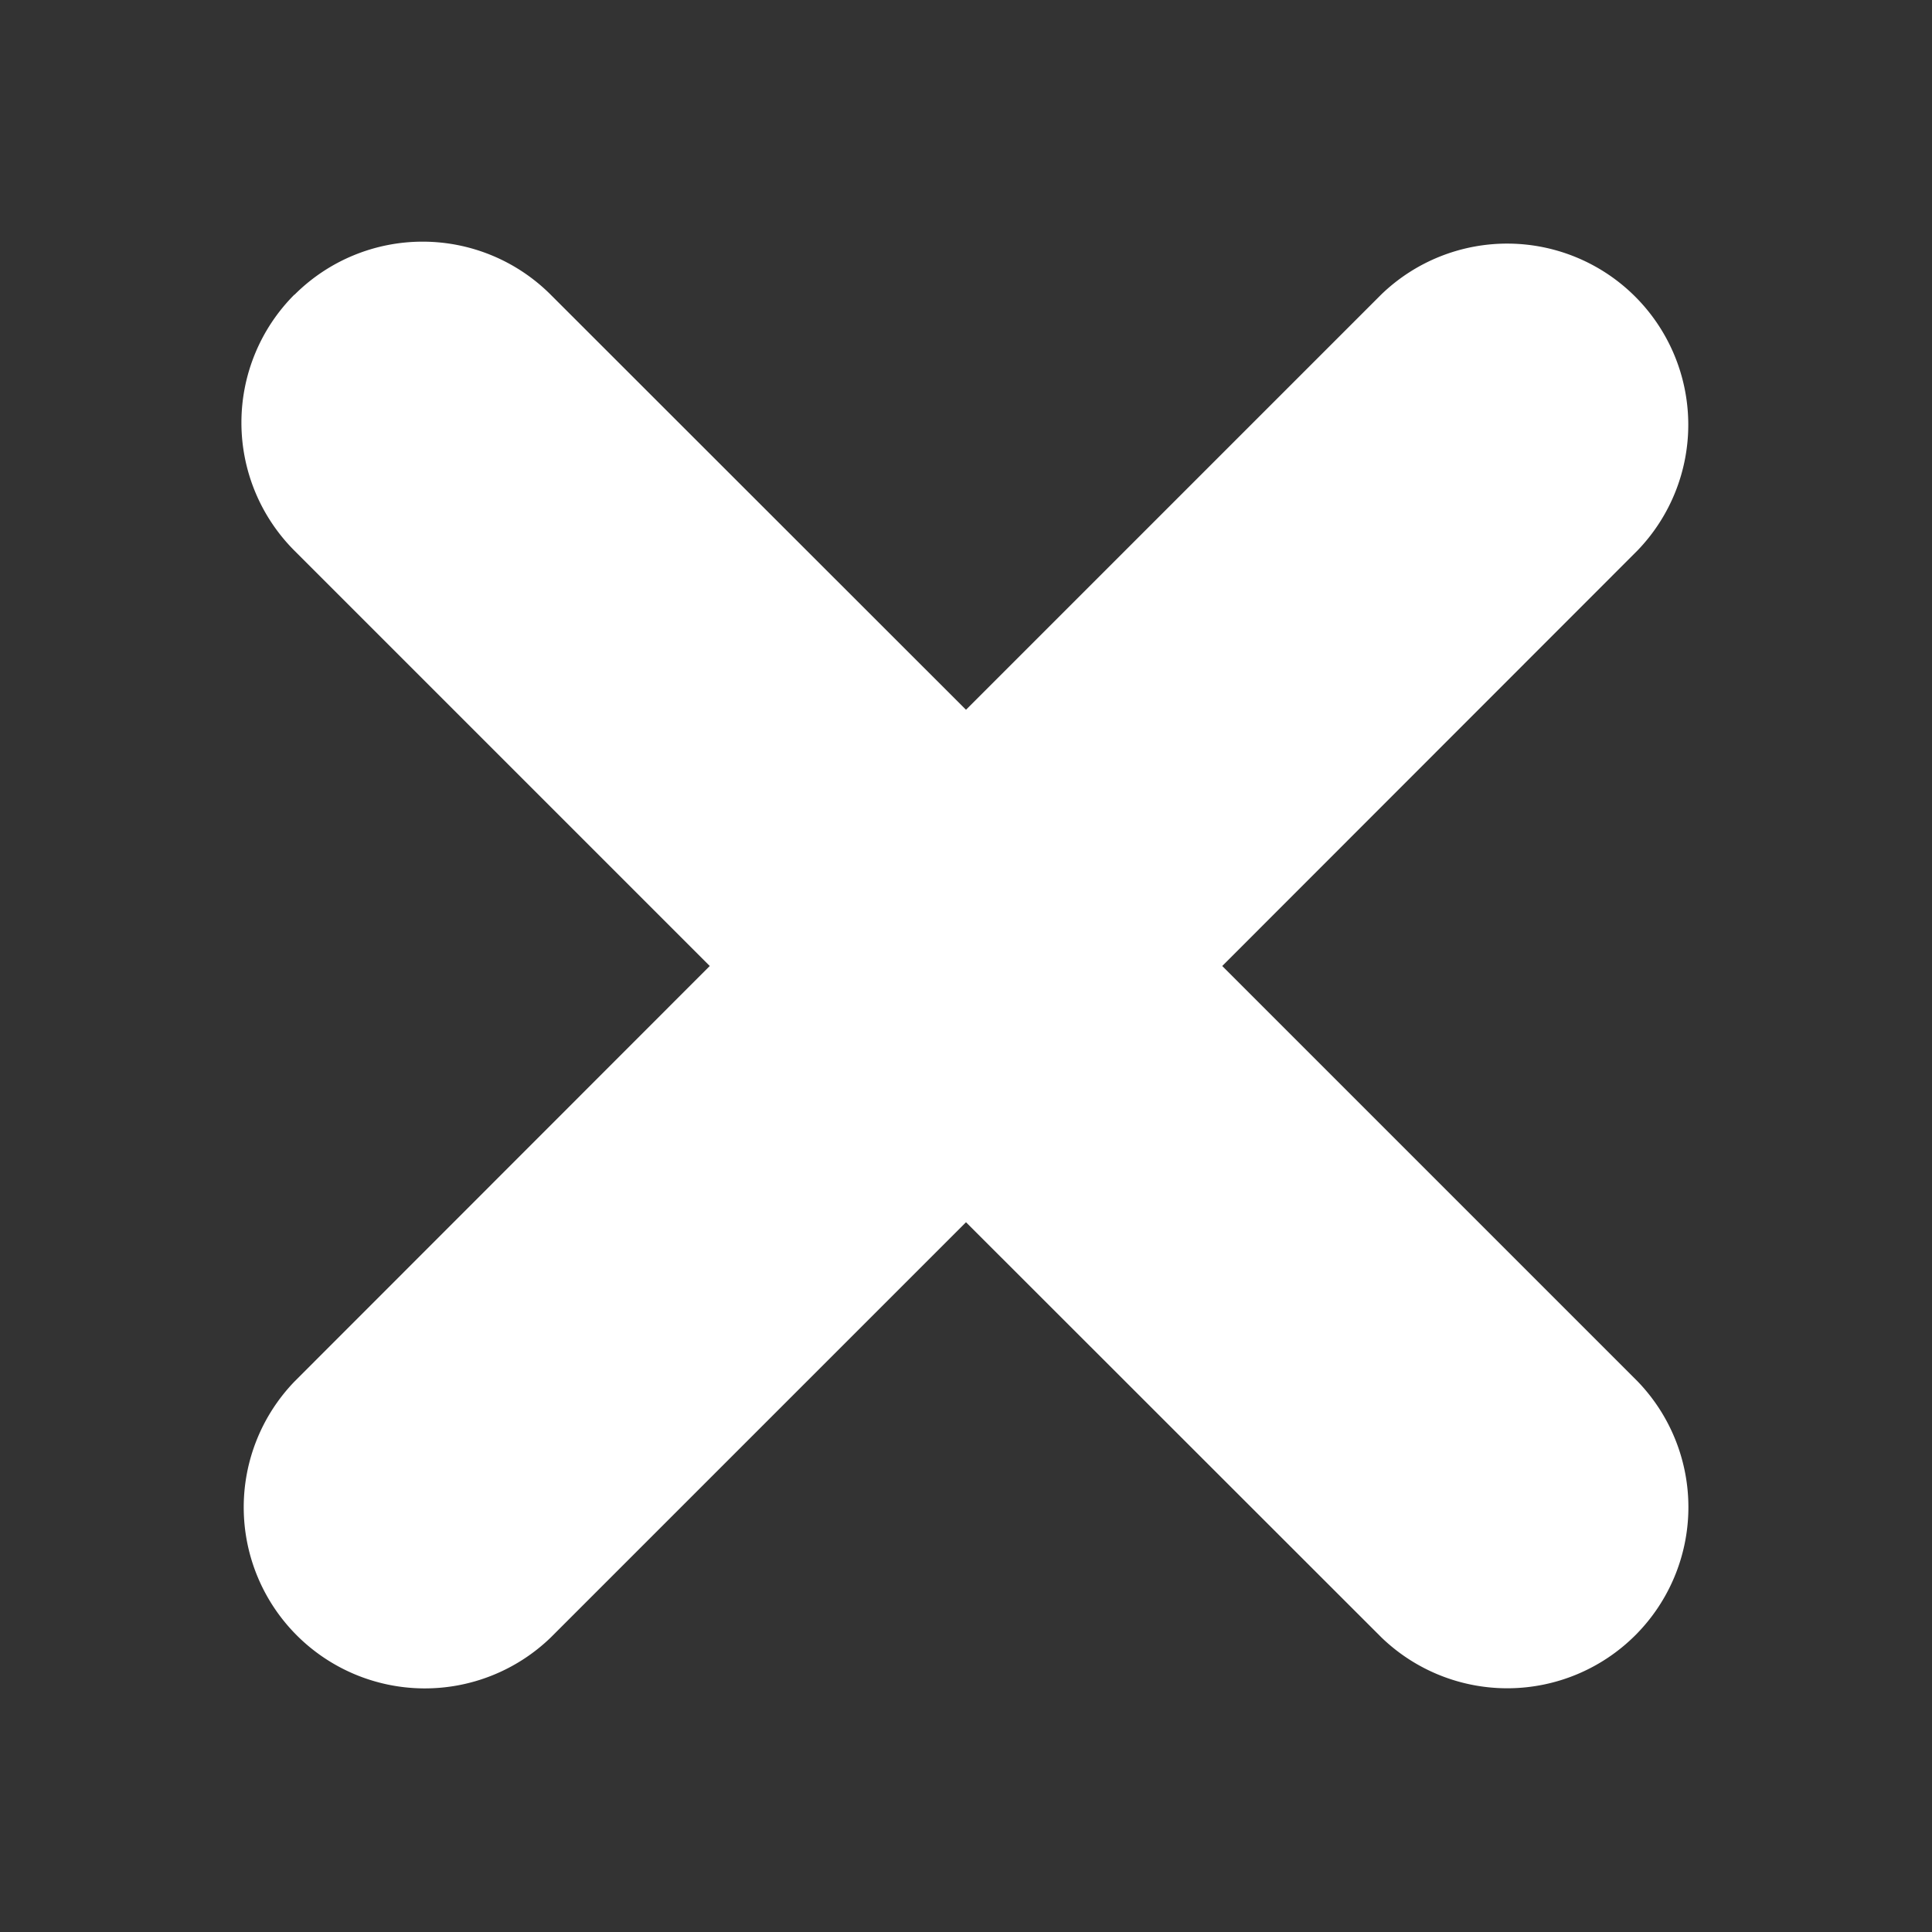 <svg width="16" height="16" viewBox="0 0 16 16" fill="none" xmlns="http://www.w3.org/2000/svg"><rect x="0" y="0" width="16" height="16" fill="#333333" stroke="none"/><path fill-rule="evenodd" clip-rule="evenodd" d="M2.44 2.44a1.5 1.5 0 0 1 2.12 0L8 5.878l3.44-3.44a1.5 1.5 0 0 1 2.12 2.122L10.122 8l3.44 3.44a1.5 1.5 0 0 1-2.122 2.12L8 10.122l-3.44 3.44a1.5 1.5 0 0 1-2.12-2.122L5.878 8l-3.44-3.44a1.5 1.5 0 0 1 0-2.12" fill="#fff"/></svg>